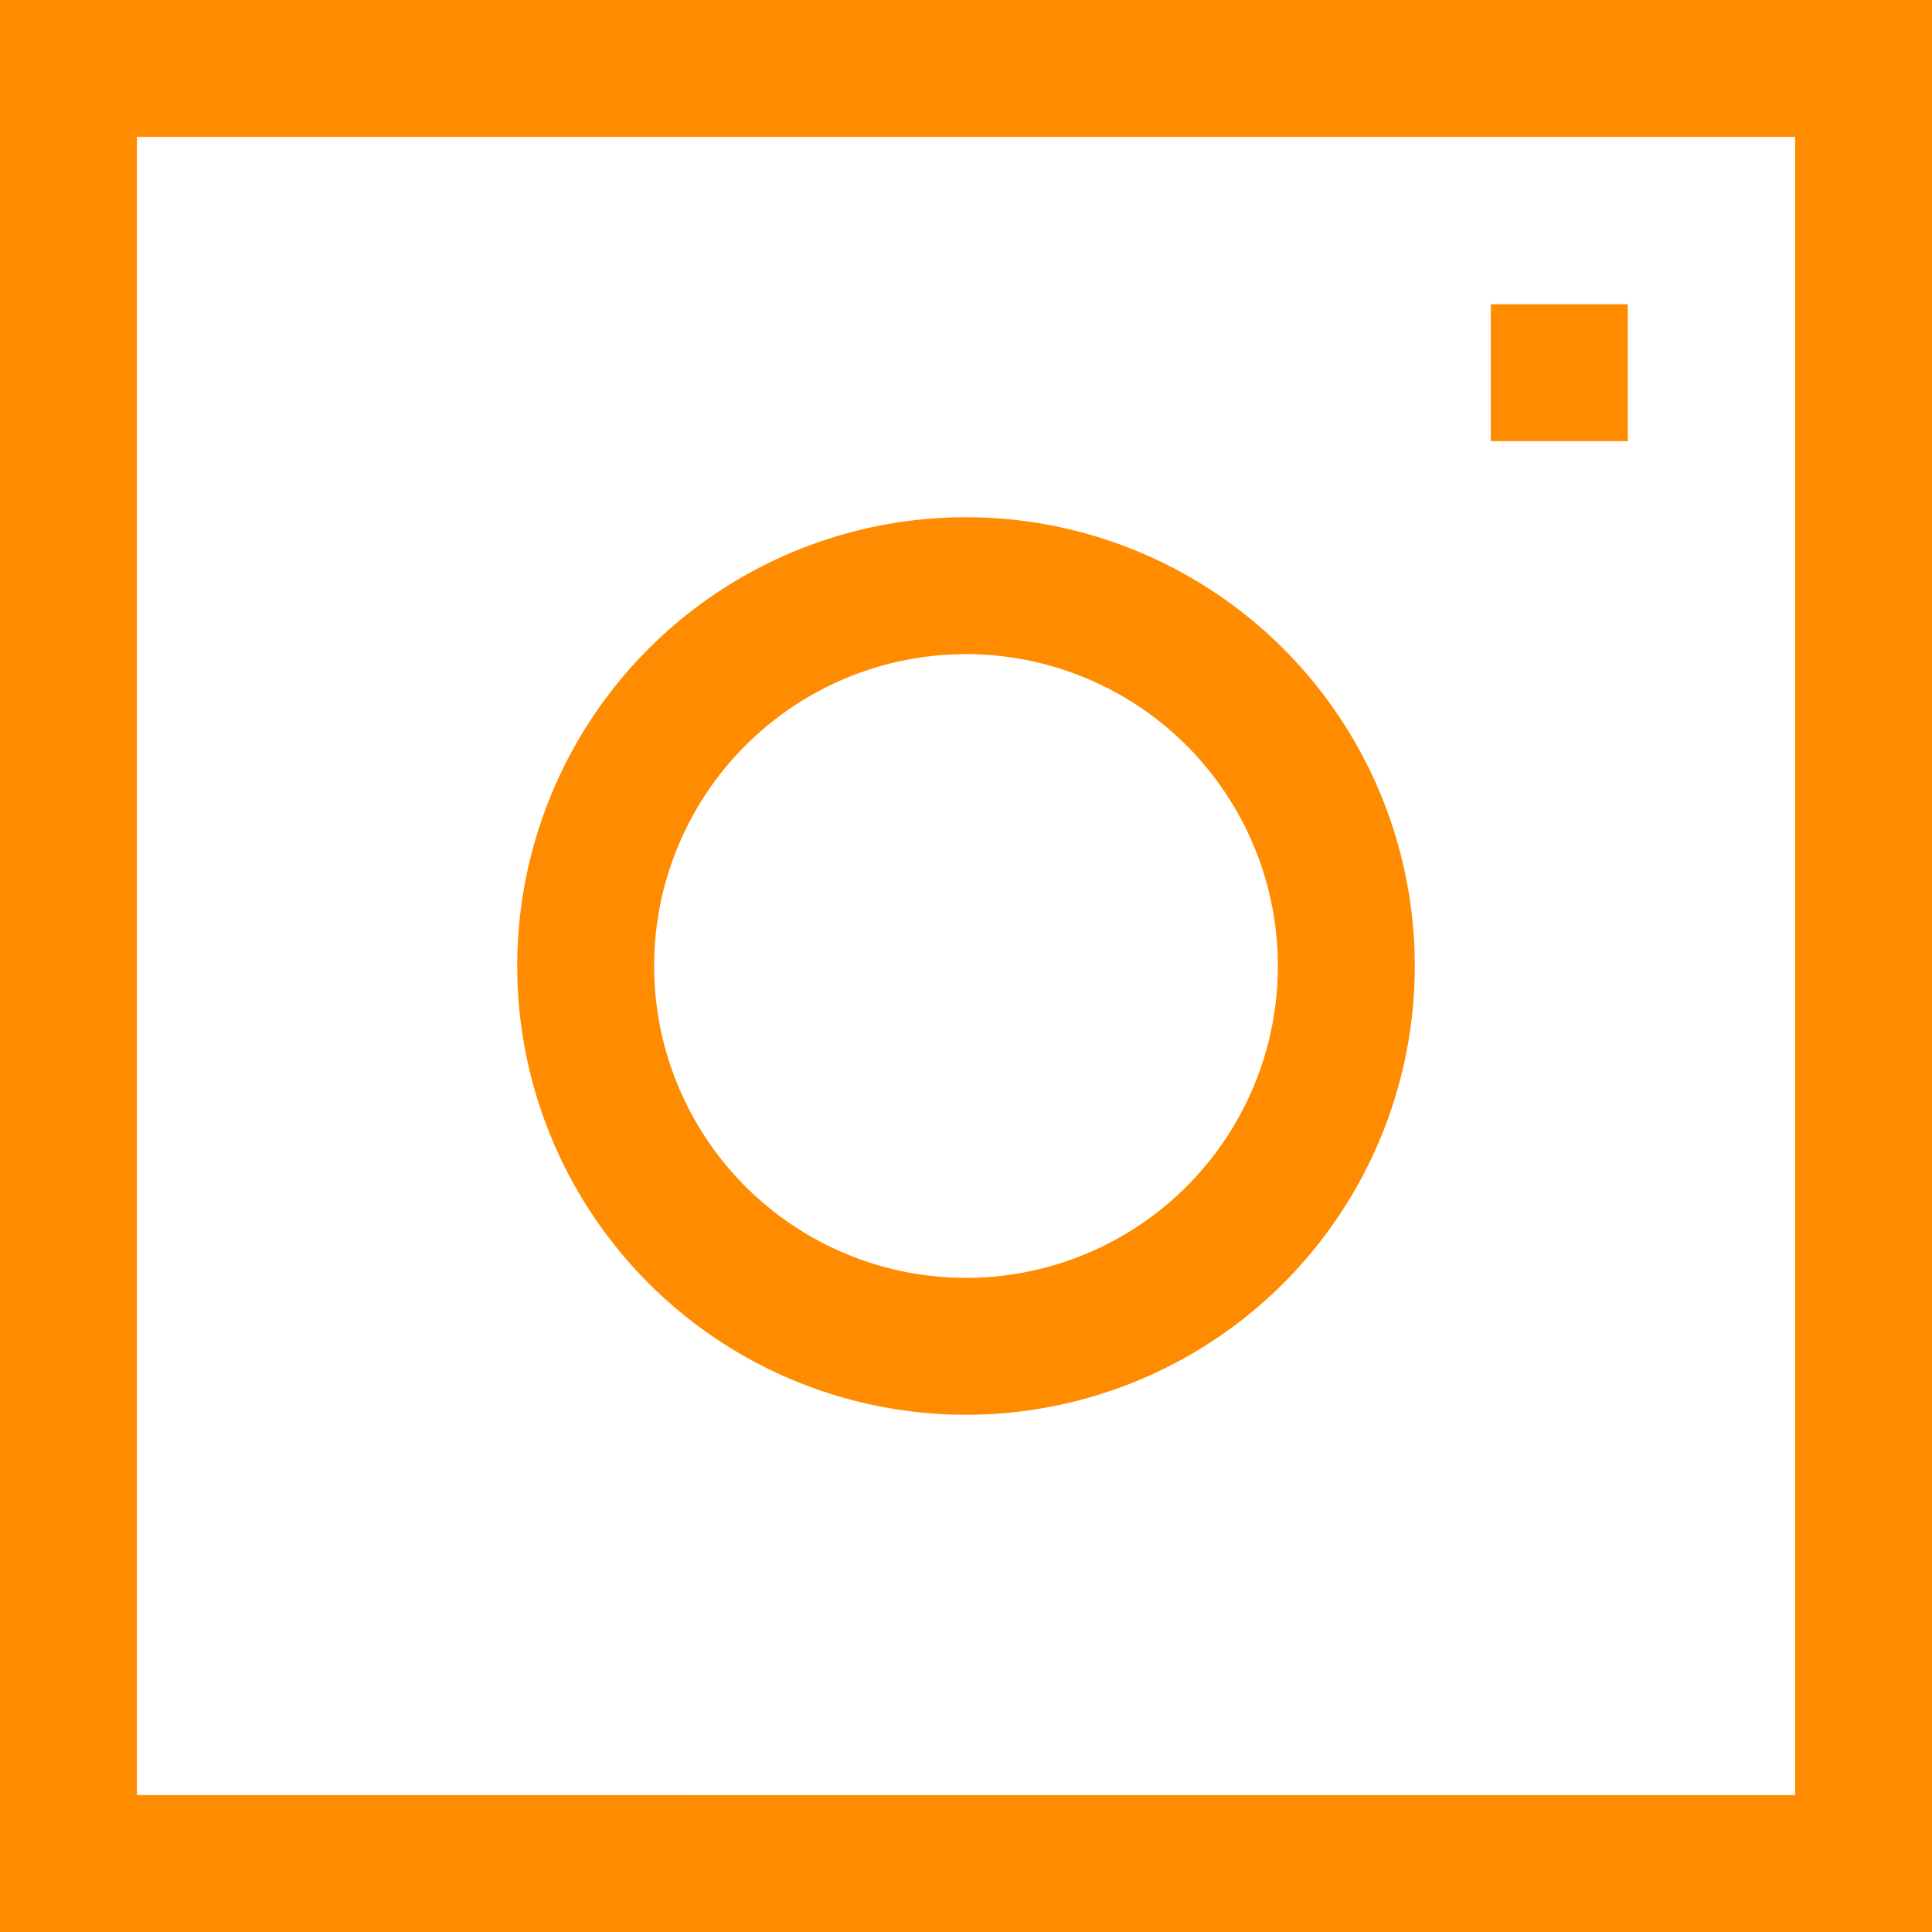 <svg id="Layer_1" data-name="Layer 1" xmlns="http://www.w3.org/2000/svg" viewBox="0 0 127 127"><defs><style>.cls-1{fill:#ff8c00;stroke:#ff8c00;stroke-miterlimit:10;}</style></defs><title>instagram-icon-thin-svg-orange</title><path class="cls-1" d="M127,1H1V127H127Zm-8,118H9V9H119Z" transform="translate(-0.5 -0.5)"/><path class="cls-1" d="M64,93A29,29,0,1,0,35,64,29,29,0,0,0,64,93Zm0-50A21,21,0,1,1,43,64,21,21,0,0,1,64,43Z" transform="translate(-0.5 -0.5)"/><rect class="cls-1" x="98.5" y="20.5" width="8" height="8"/></svg>
